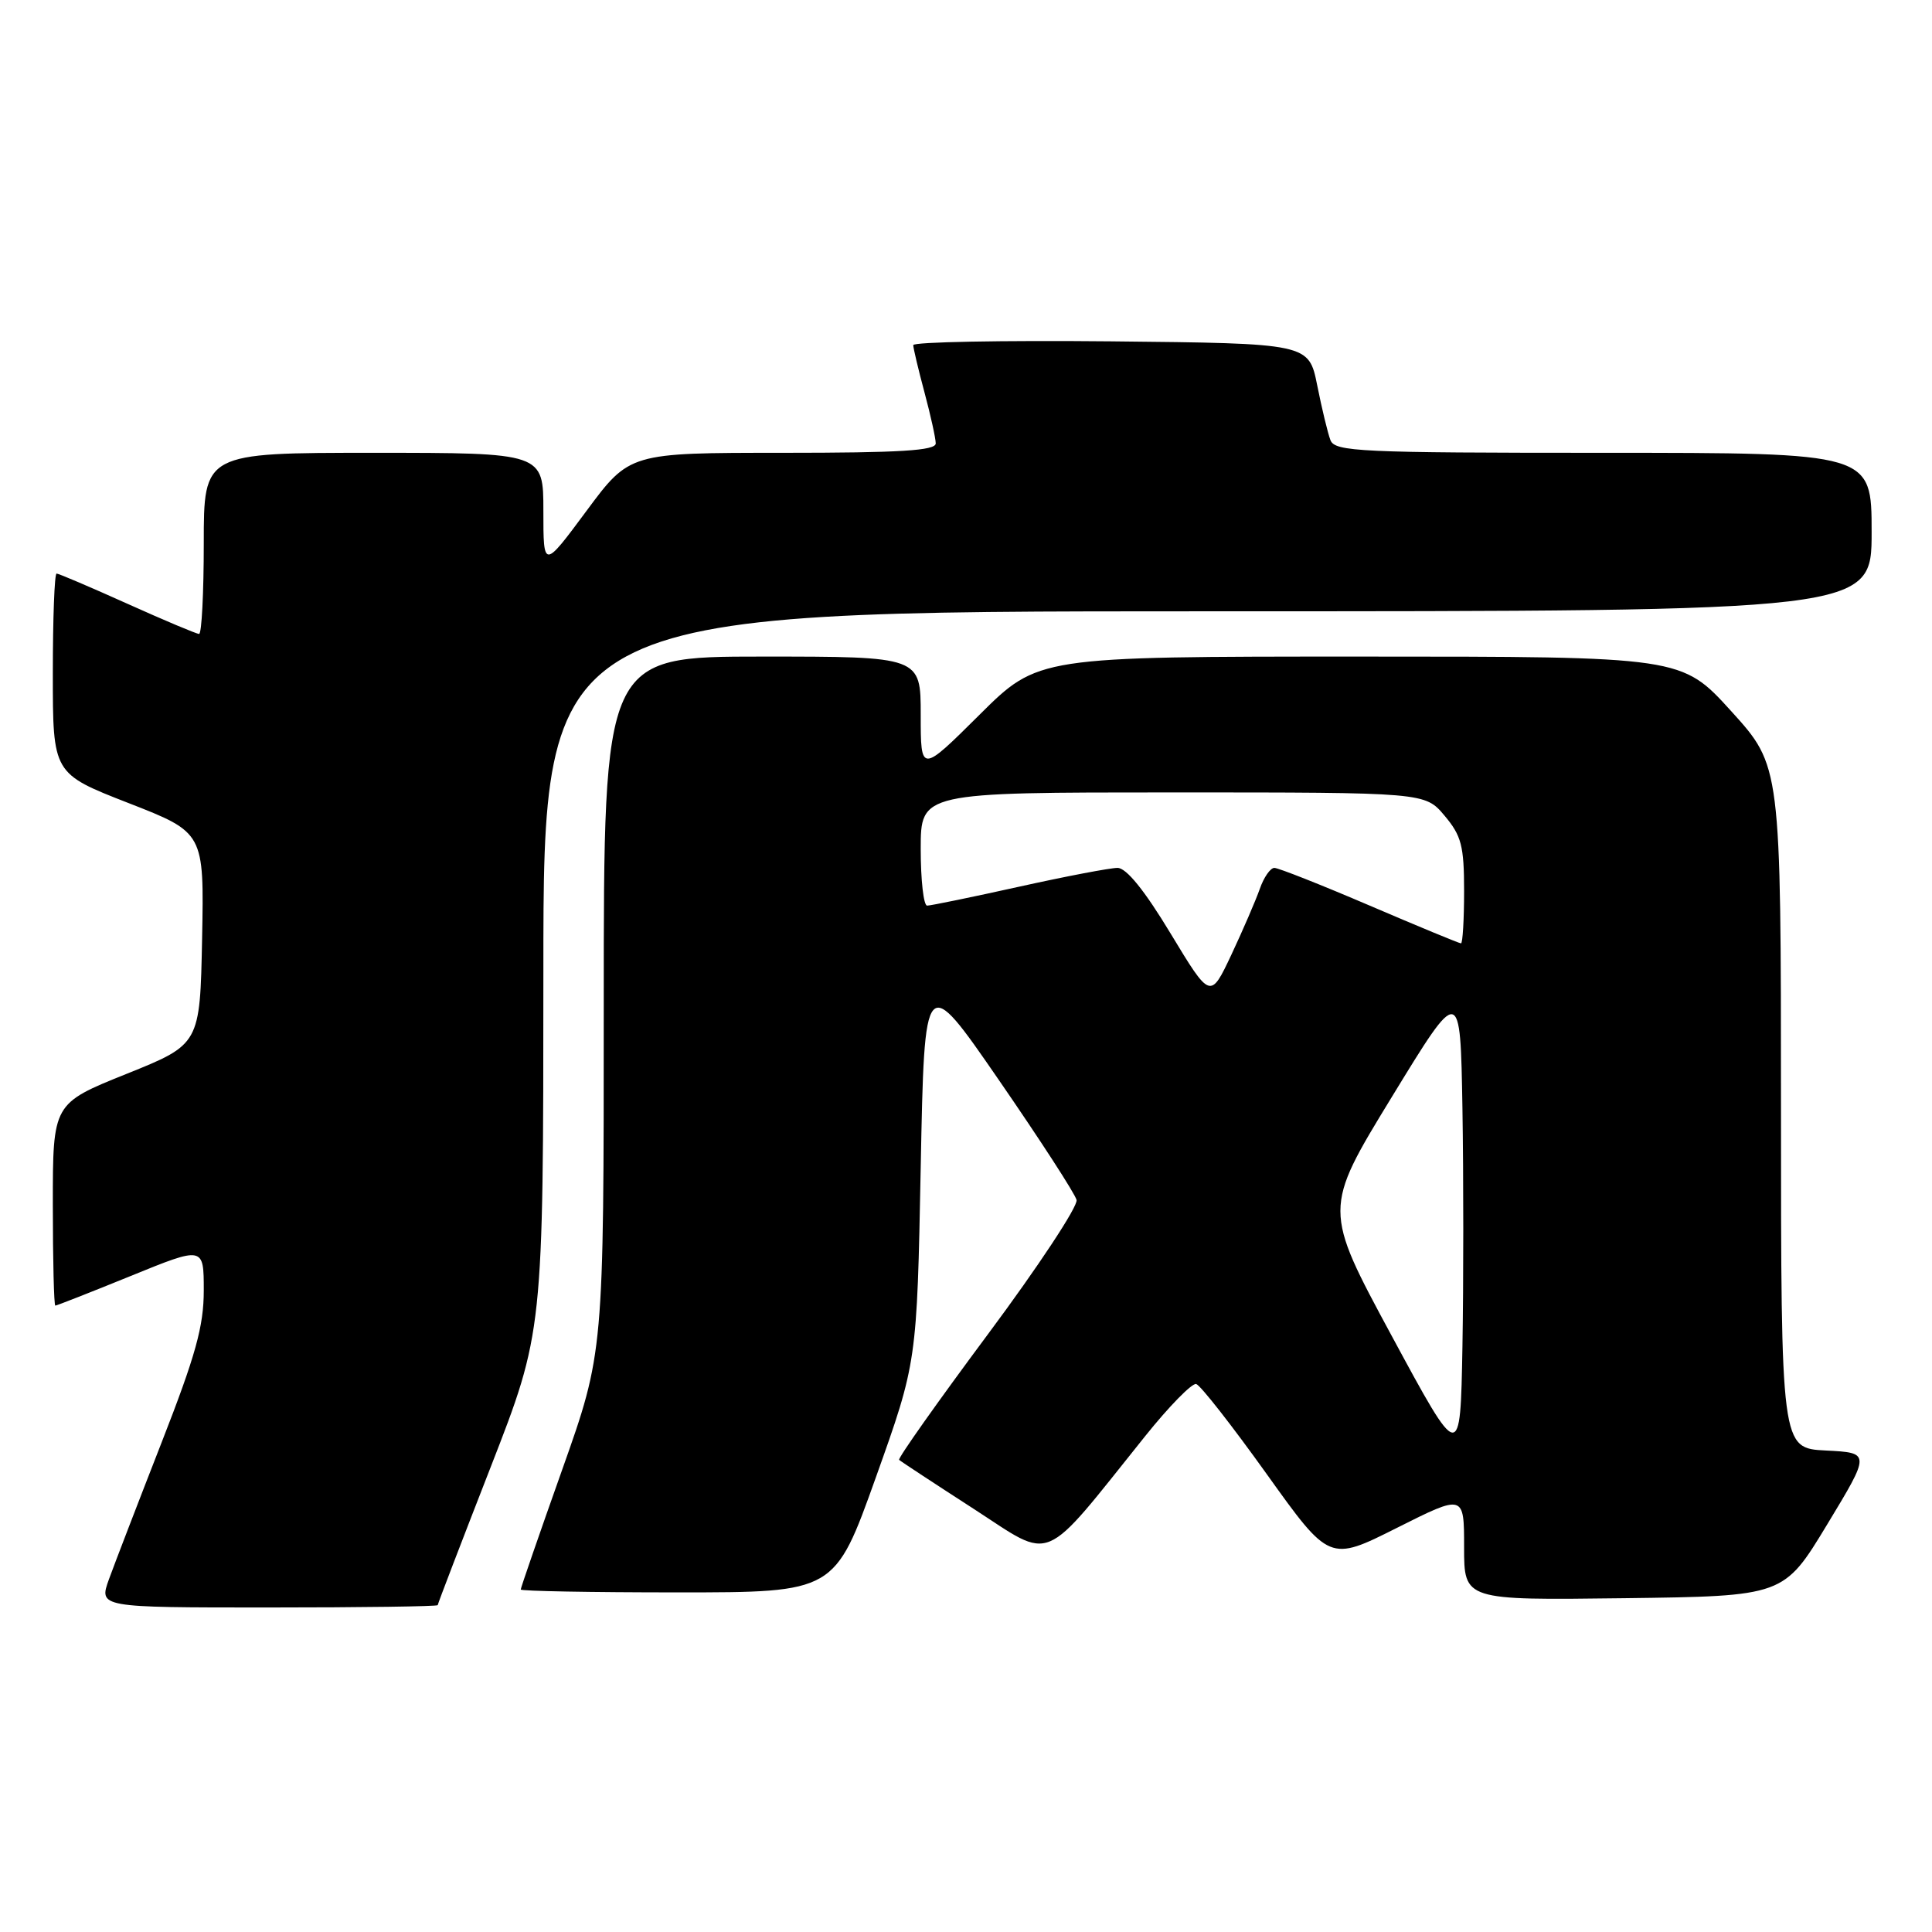 <?xml version="1.0" encoding="UTF-8" standalone="no"?>
<!DOCTYPE svg PUBLIC "-//W3C//DTD SVG 1.1//EN" "http://www.w3.org/Graphics/SVG/1.1/DTD/svg11.dtd" >
<svg xmlns="http://www.w3.org/2000/svg" xmlns:xlink="http://www.w3.org/1999/xlink" version="1.1" viewBox="0 0 256 256">
 <g >
 <path fill="currentColor"
d=" M 58.00 212.69 C 58.00 212.52 61.15 204.31 65.00 194.44 C 71.99 176.50 71.99 176.50 72.00 128.75 C 72.00 81.00 72.00 81.00 160.00 81.00 C 248.00 81.00 248.00 81.00 248.00 70.50 C 248.00 60.00 248.00 60.00 212.47 60.00 C 180.16 60.00 176.88 59.85 176.29 58.32 C 175.94 57.40 175.15 54.14 174.54 51.07 C 173.42 45.50 173.42 45.50 147.21 45.23 C 132.79 45.09 121.01 45.31 121.01 45.73 C 121.02 46.16 121.69 48.98 122.50 52.00 C 123.31 55.02 123.98 58.06 123.99 58.75 C 124.00 59.71 119.28 60.00 103.71 60.00 C 83.42 60.00 83.42 60.00 77.71 67.70 C 72.00 75.40 72.00 75.40 72.00 67.70 C 72.00 60.00 72.00 60.00 49.50 60.00 C 27.00 60.00 27.00 60.00 27.00 72.00 C 27.00 78.60 26.72 84.00 26.38 84.00 C 26.04 84.00 21.77 82.20 16.88 80.00 C 11.99 77.80 7.77 76.00 7.50 76.00 C 7.22 76.00 7.00 81.96 7.00 89.25 C 7.00 102.50 7.00 102.50 17.03 106.41 C 27.05 110.32 27.05 110.32 26.78 124.35 C 26.50 138.38 26.50 138.38 16.75 142.30 C 7.00 146.22 7.00 146.22 7.00 159.61 C 7.00 166.98 7.15 173.00 7.33 173.00 C 7.52 173.00 12.02 171.23 17.33 169.07 C 27.00 165.13 27.00 165.13 27.00 170.99 C 27.00 175.73 25.93 179.58 21.40 191.17 C 18.32 199.05 15.19 207.19 14.44 209.25 C 13.09 213.00 13.09 213.00 35.54 213.00 C 47.89 213.00 58.00 212.86 58.00 212.69 Z  M 242.11 202.00 C 247.86 192.50 247.86 192.50 241.93 192.20 C 236.00 191.90 236.00 191.90 235.99 146.70 C 235.98 101.50 235.98 101.50 229.41 94.25 C 222.83 87.00 222.83 87.00 180.19 87.00 C 137.54 87.00 137.54 87.00 129.77 94.73 C 122.00 102.45 122.00 102.45 122.00 94.73 C 122.00 87.00 122.00 87.00 101.00 87.00 C 80.00 87.00 80.00 87.00 80.00 133.10 C 80.00 179.21 80.00 179.21 74.50 194.72 C 71.47 203.25 69.00 210.41 69.00 210.62 C 69.00 210.83 78.36 211.00 89.81 211.00 C 110.61 211.00 110.61 211.00 116.06 195.75 C 121.50 180.50 121.50 180.50 122.00 154.66 C 122.50 128.81 122.50 128.81 132.39 143.16 C 137.83 151.05 142.45 158.18 142.65 159.00 C 142.86 159.82 137.57 167.84 130.90 176.80 C 124.23 185.77 118.93 193.26 119.14 193.44 C 119.34 193.63 123.78 196.55 129.00 199.92 C 139.72 206.85 137.81 207.66 151.73 190.31 C 154.90 186.35 157.95 183.24 158.50 183.39 C 159.05 183.53 163.25 188.90 167.83 195.30 C 176.16 206.94 176.16 206.94 185.08 202.46 C 194.00 197.98 194.00 197.98 194.00 205.01 C 194.00 212.04 194.00 212.04 215.18 211.77 C 236.36 211.50 236.36 211.50 242.11 202.00 Z  M 184.42 177.03 C 175.34 160.22 175.34 160.22 184.42 145.36 C 193.50 130.50 193.50 130.50 193.78 146.81 C 193.93 155.79 193.93 170.04 193.78 178.48 C 193.50 193.84 193.50 193.84 184.42 177.03 Z  M 155.12 123.71 C 151.67 117.99 149.25 115.00 148.08 115.00 C 147.10 115.00 141.22 116.12 135.00 117.50 C 128.78 118.88 123.32 120.00 122.85 120.00 C 122.38 120.00 122.00 116.62 122.00 112.50 C 122.00 105.00 122.00 105.00 155.41 105.00 C 188.82 105.00 188.82 105.00 191.41 108.08 C 193.65 110.74 194.00 112.09 194.00 118.08 C 194.00 121.88 193.81 125.00 193.59 125.00 C 193.36 125.00 187.92 122.75 181.50 120.00 C 175.08 117.25 169.39 115.00 168.86 115.00 C 168.33 115.00 167.46 116.25 166.93 117.78 C 166.39 119.31 164.70 123.23 163.17 126.49 C 160.38 132.41 160.38 132.41 155.12 123.71 Z "/>
</g>
</svg>